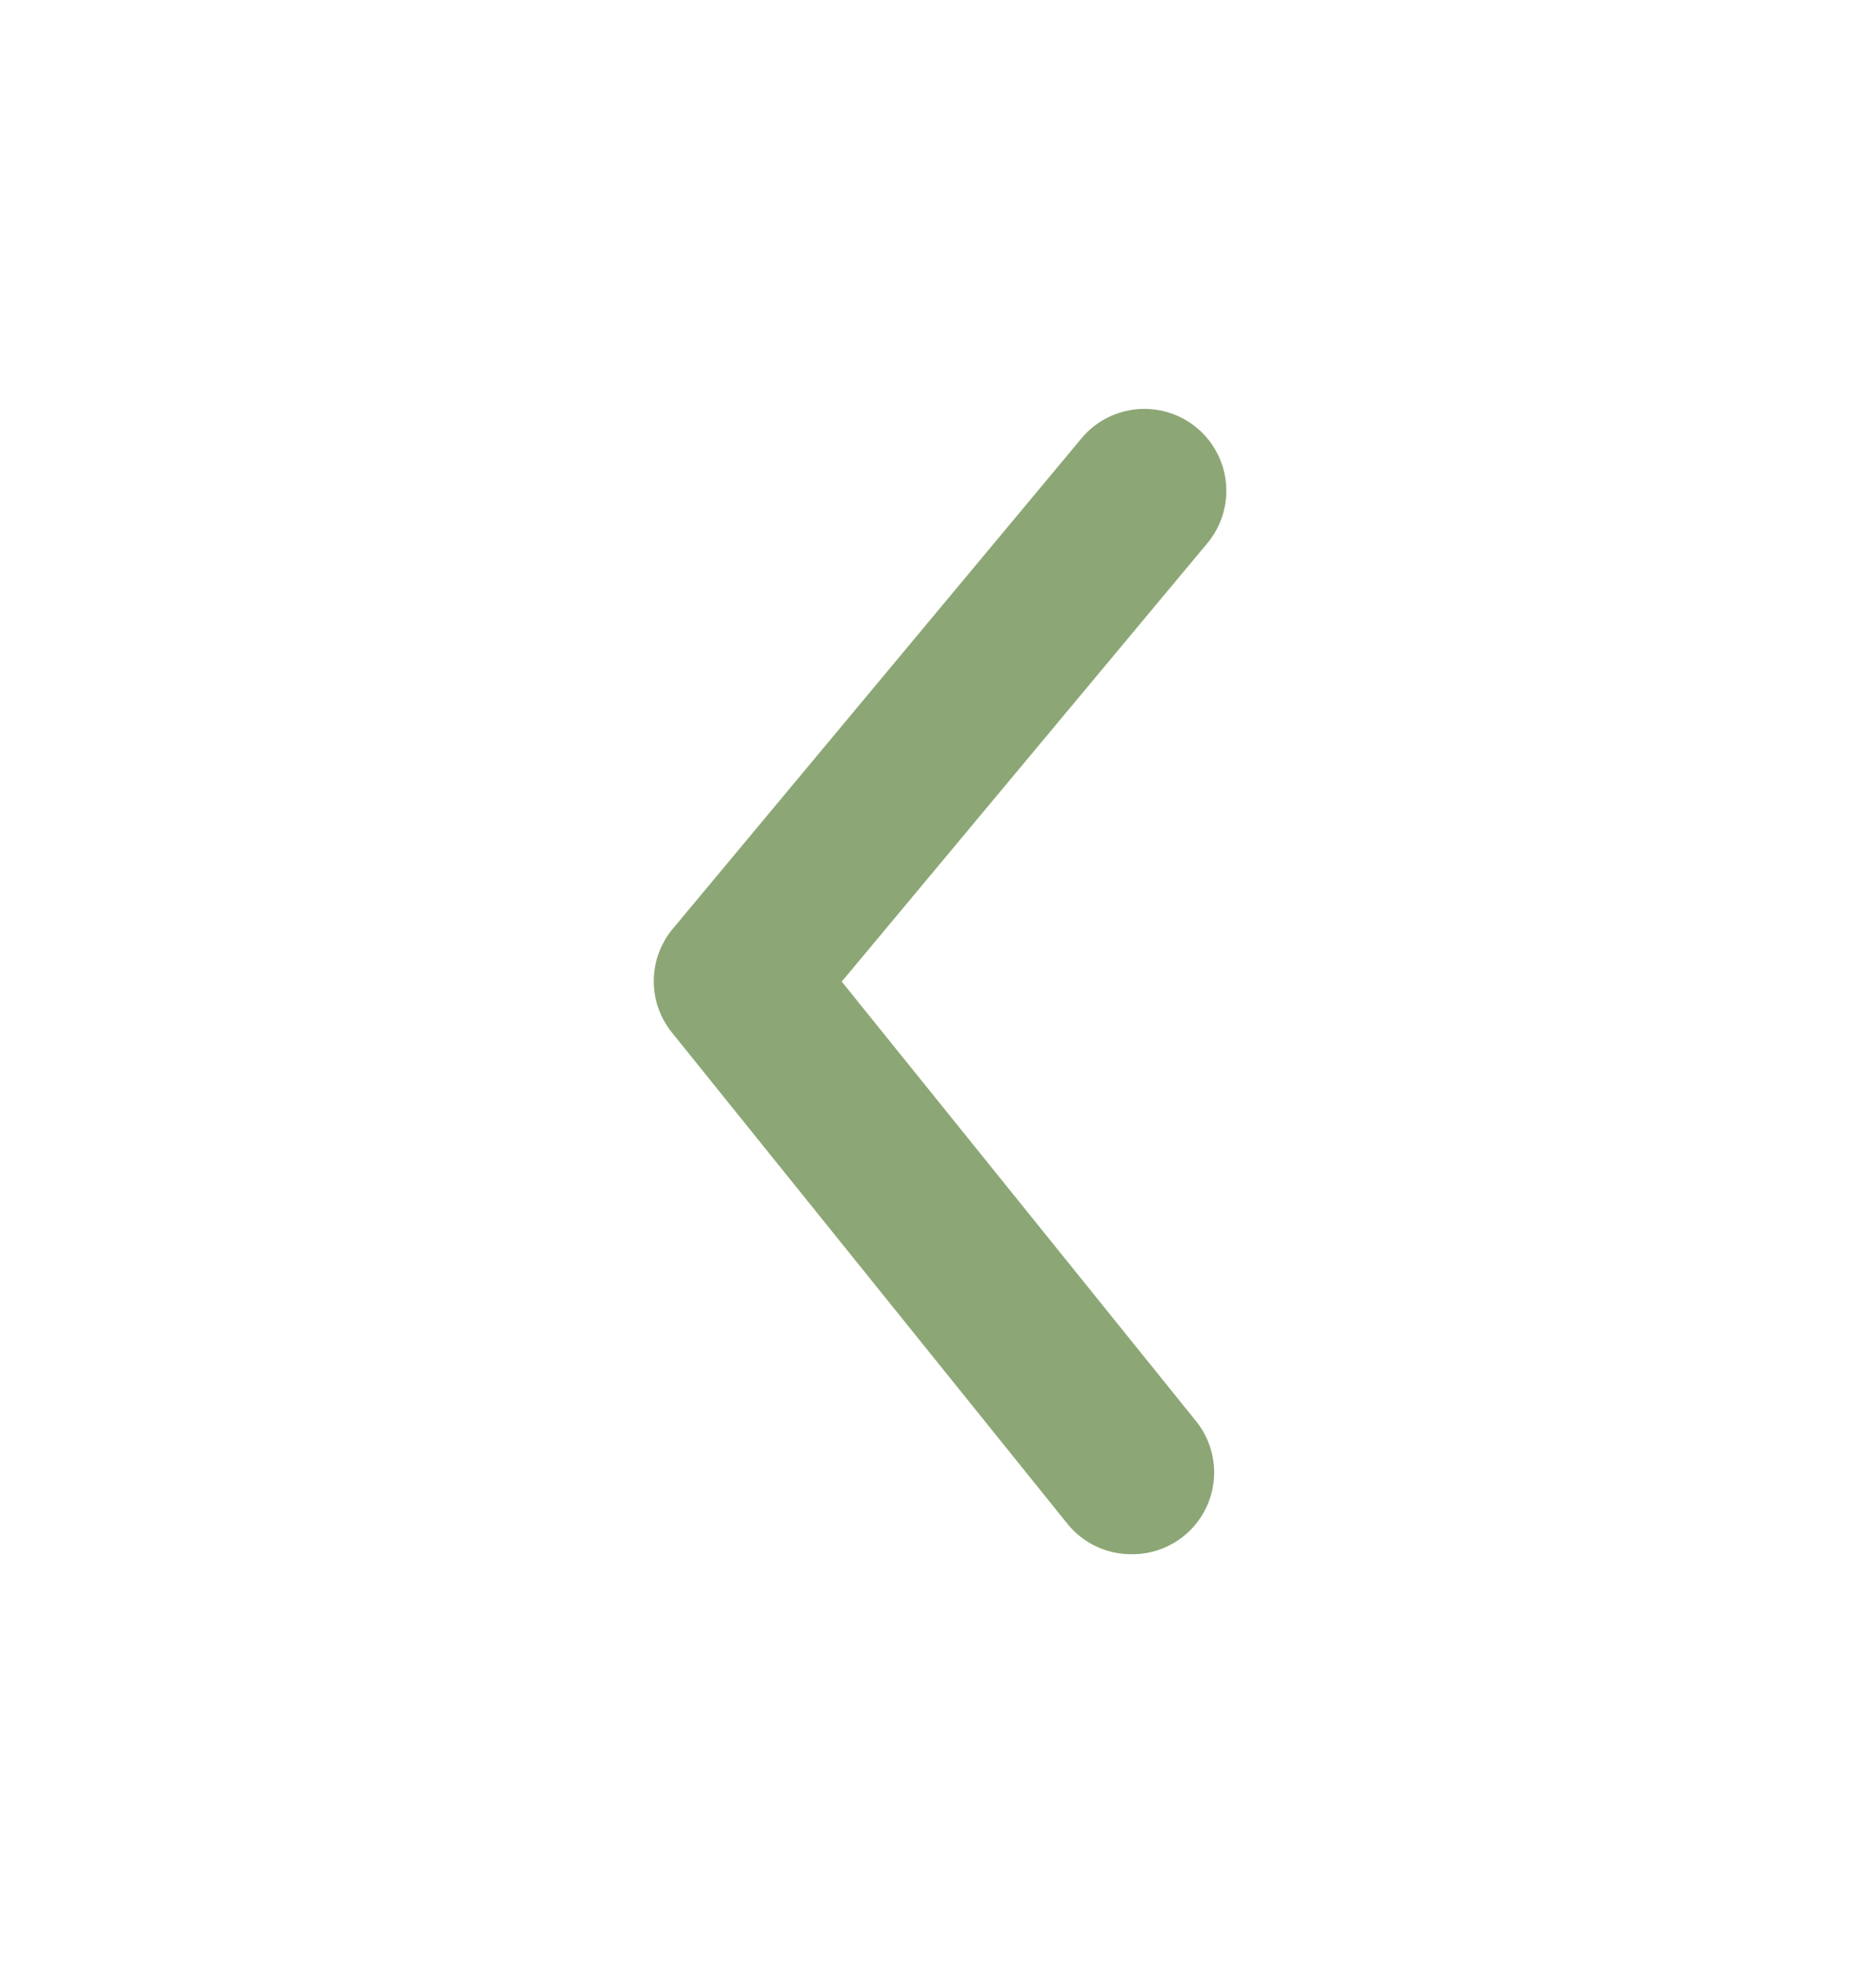 <svg xmlns="http://www.w3.org/2000/svg" width="43" height="45" fill="none" viewBox="0 0 43 45">
  <path fill="#8CA775" d="M25.931 35.625a1.875 1.875 0 0 1-1.462-.694l-9.057-11.25a1.875 1.875 0 0 1 0-2.381l9.375-11.25a1.877 1.877 0 1 1 2.888 2.4L19.294 22.5l8.1 10.05a1.874 1.874 0 0 1-1.463 3.075Z"/>
</svg>
